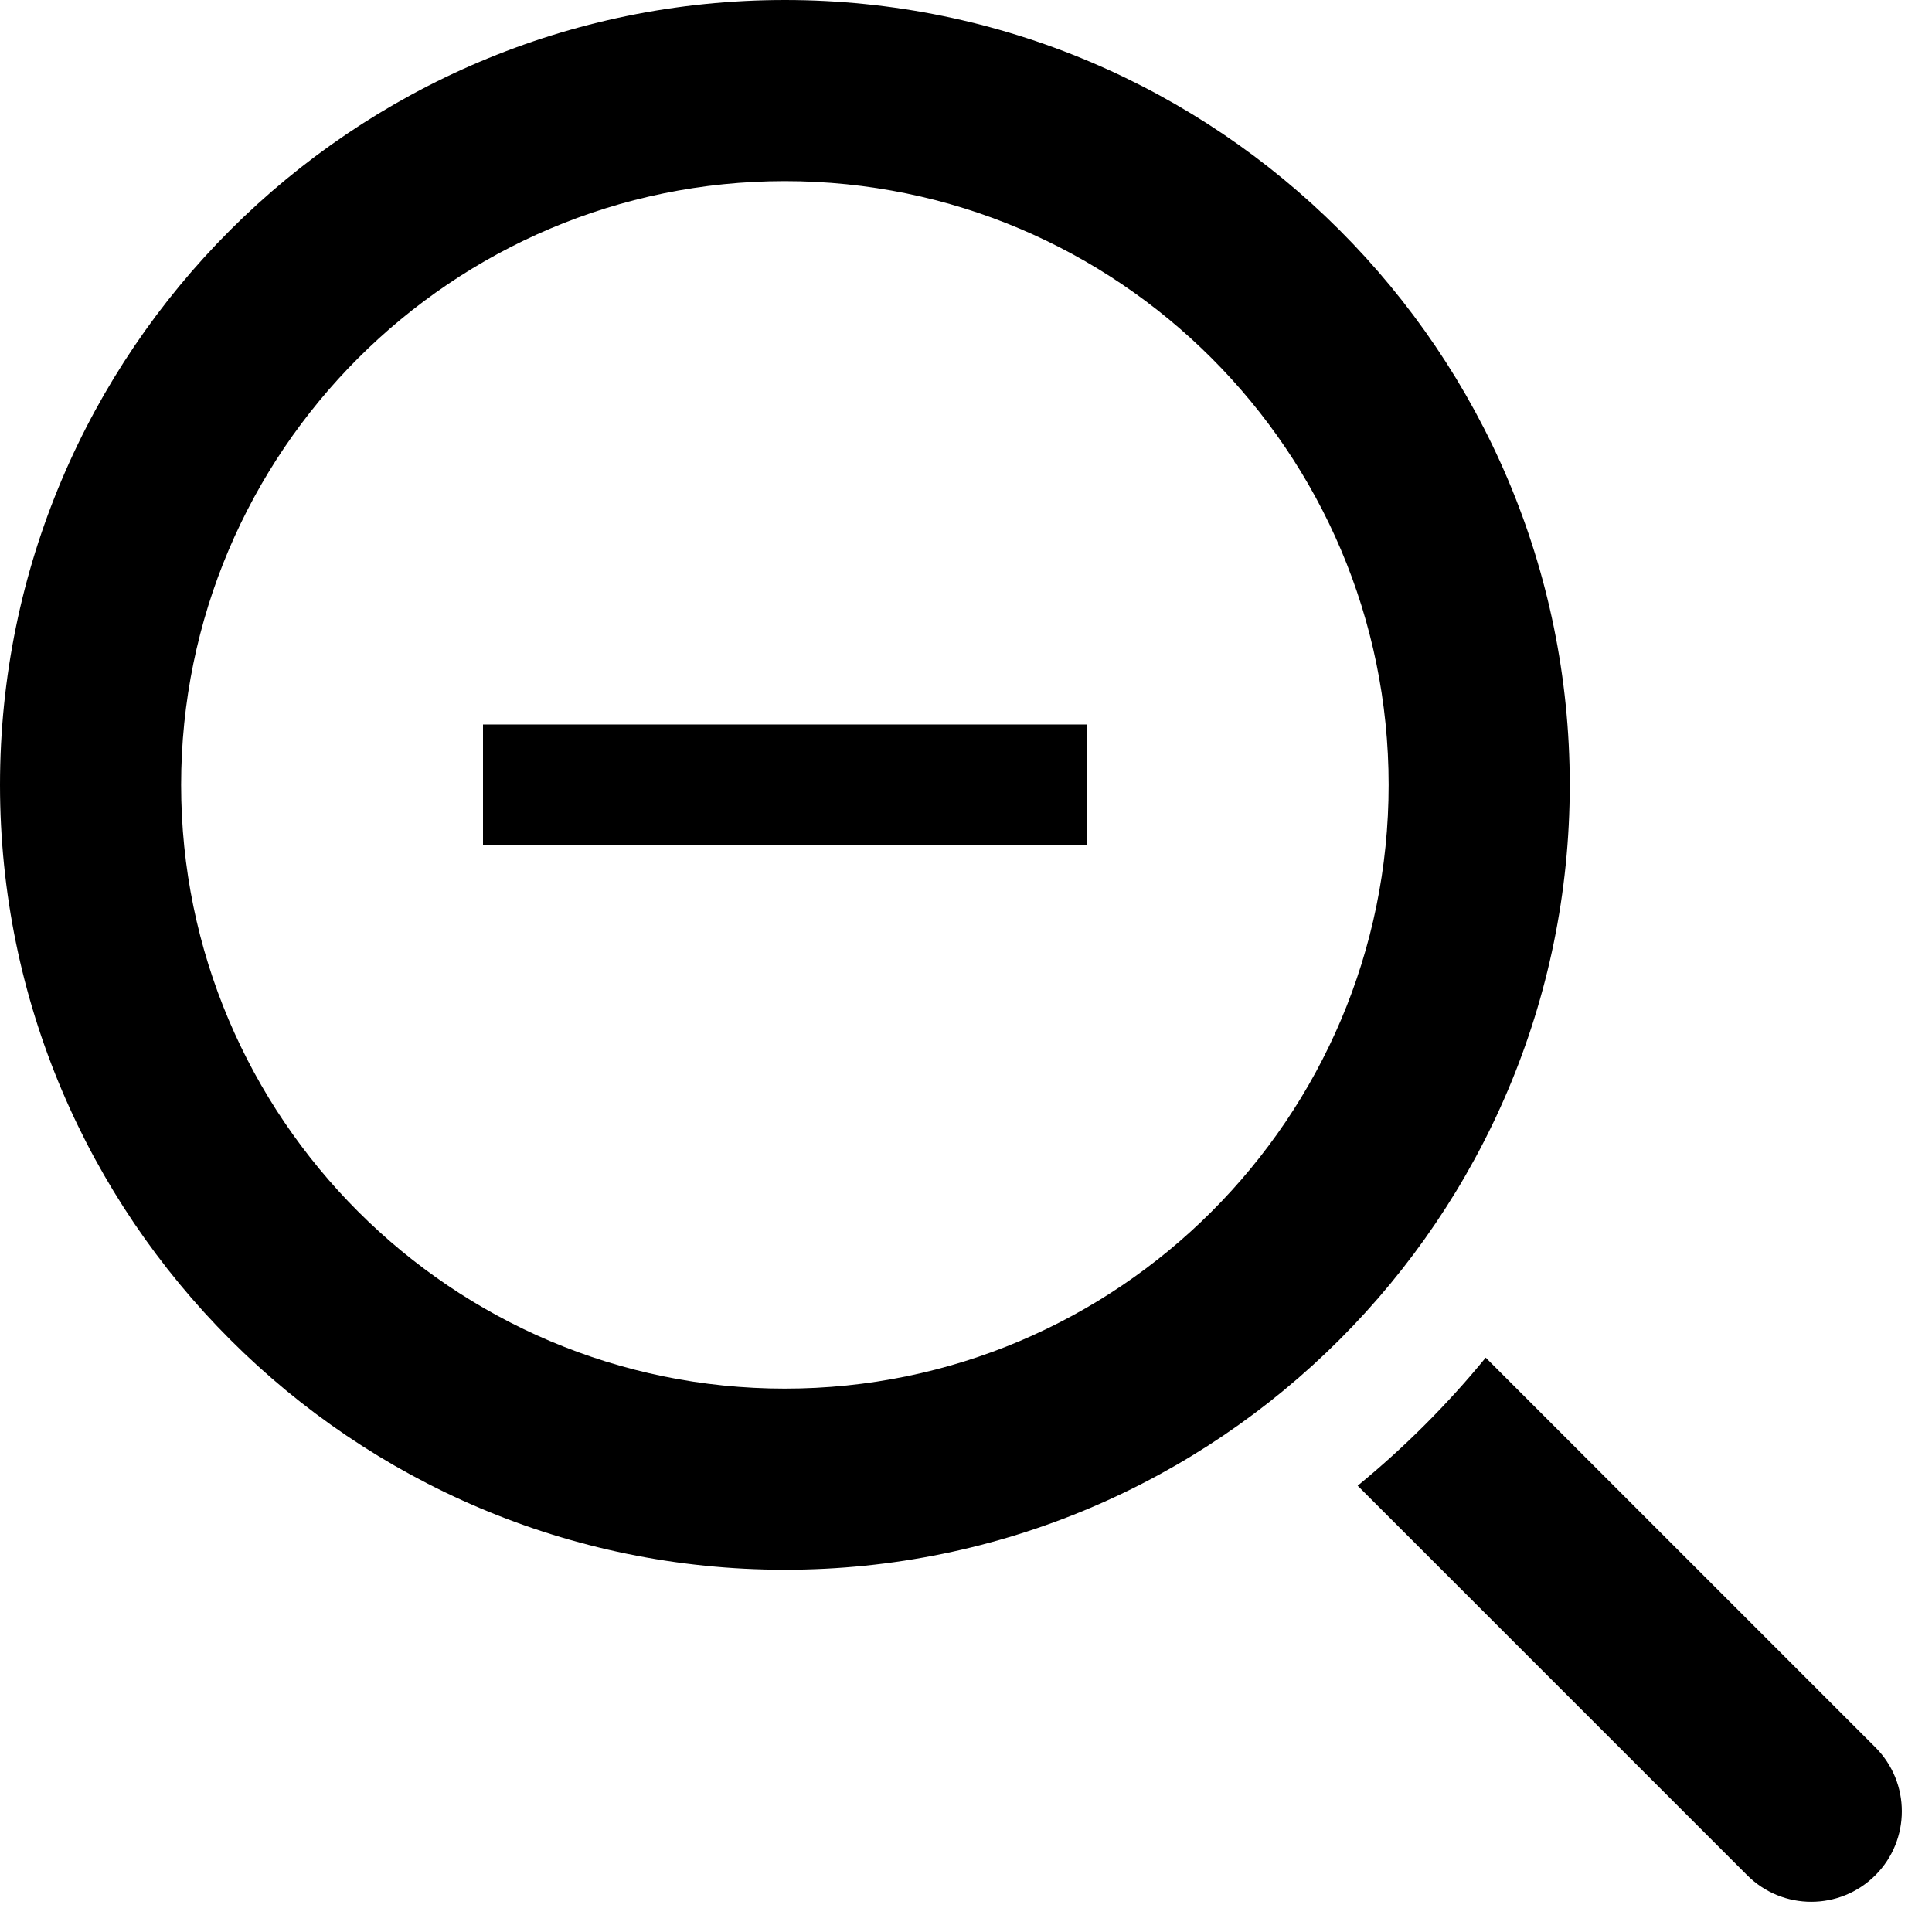 <?xml version="1.0" encoding="utf-8"?>
<!-- Generator: Adobe Illustrator 19.2.1, SVG Export Plug-In . SVG Version: 6.00 Build 0)  -->
<!DOCTYPE svg PUBLIC "-//W3C//DTD SVG 1.1//EN" "http://www.w3.org/Graphics/SVG/1.1/DTD/svg11.dtd">
<svg version="1.1" id="Layer_1" xmlns="http://www.w3.org/2000/svg" xmlns:xlink="http://www.w3.org/1999/xlink" x="0px" y="0px"
	 width="32px" height="32px" viewBox="0 0 32 32" enable-background="new 0 0 32 32" xml:space="preserve">
<path d="M0,13c0,7.168,5.832,13,13,13s13-5.832,13-13S20.168,0,13,0S0,5.832,0,13z M13,3c5.514,0,10,4.486,10,10s-4.486,10-10,10
	S3,18.514,3,13S7.486,3,13,3z"/>
<path d="M31.061,31.061c0.586-0.585,0.586-1.536,0-2.121l-6.453-6.453c-0.635,0.776-1.346,1.486-2.121,2.121l6.453,6.453
	C29.525,31.646,30.475,31.646,31.061,31.061z"/>
<rect x="8" y="12" width="10" height="2"/>
</svg>
